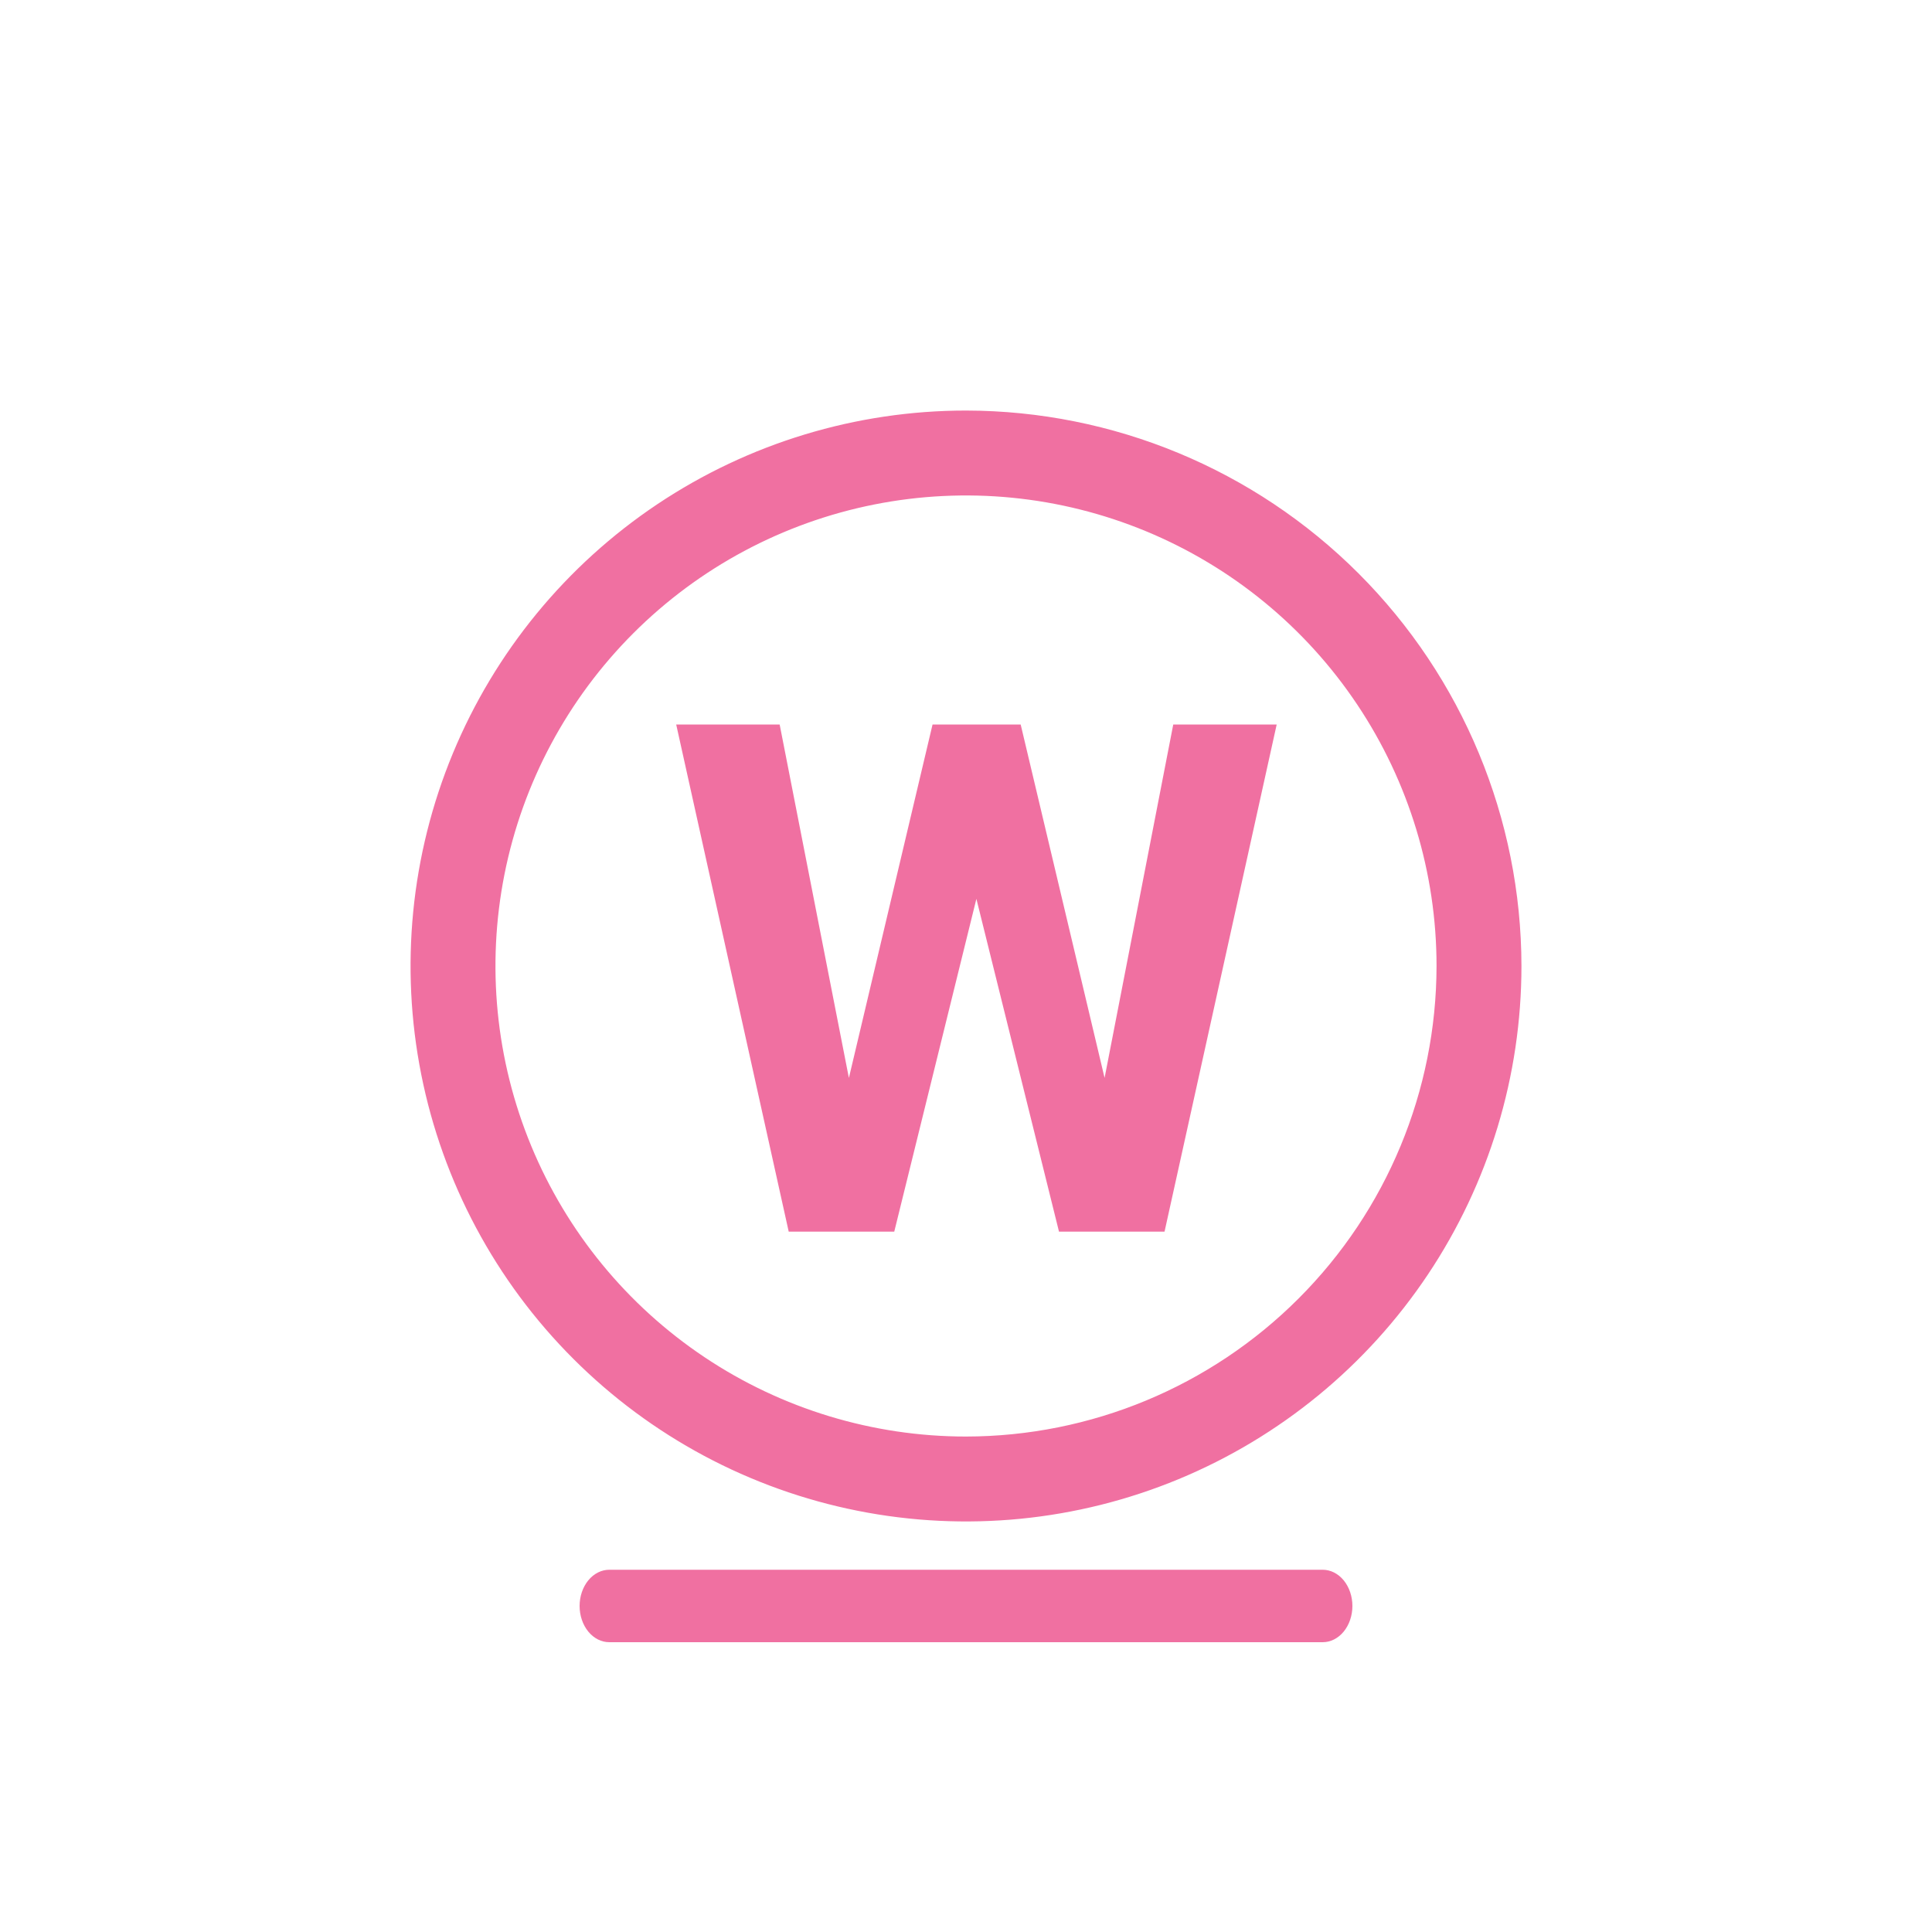 <svg width="80" height="80" viewBox="0 0 80 80" fill="#f070a1" xmlns="http://www.w3.org/2000/svg">
<path d="M40 17C35.451 17 31.004 18.349 27.222 20.876C23.44 23.404 20.492 26.996 18.751 31.198C17.01 35.401 16.555 40.026 17.442 44.487C18.329 48.949 20.52 53.047 23.737 56.263C26.953 59.48 31.051 61.671 35.513 62.558C39.974 63.446 44.599 62.99 48.802 61.249C53.005 59.508 56.597 56.56 59.124 52.778C61.651 48.996 63 44.549 63 40C62.992 33.902 60.567 28.057 56.255 23.745C51.943 19.433 46.098 17.008 40 17V17ZM40 59.484C36.146 59.484 32.379 58.341 29.175 56.2C25.971 54.059 23.474 51.017 21.999 47.456C20.524 43.896 20.139 39.978 20.89 36.199C21.642 32.419 23.498 28.948 26.223 26.223C28.948 23.498 32.419 21.642 36.199 20.89C39.978 20.139 43.896 20.524 47.456 21.999C51.017 23.474 54.059 25.971 56.2 29.175C58.341 32.379 59.484 36.146 59.484 40C59.478 45.166 57.423 50.118 53.77 53.77C50.118 57.423 45.166 59.478 40 59.484Z" fill="#f070a1"/>
<path d="M34.433 47.668L38.615 30H40.952L41.486 32.942L37.029 51H34.519L34.433 47.668ZM32.284 30L35.745 47.668L35.457 51H32.659L28 30H32.284ZM45.163 47.596L48.582 30H52.865L48.221 51H45.423L45.163 47.596ZM42.264 30L46.476 47.74L46.361 51H43.851L39.365 32.928L39.942 30H42.264Z" fill="#f070a1"/>
<path d="M54.77 65H25.23C24.903 65 24.591 65.158 24.36 65.439C24.13 65.721 24 66.102 24 66.5C24 66.898 24.13 67.279 24.36 67.561C24.591 67.842 24.903 68 25.23 68H54.77C55.097 68 55.409 67.842 55.64 67.561C55.87 67.279 56 66.898 56 66.5C56 66.102 55.87 65.721 55.64 65.439C55.409 65.158 55.097 65 54.77 65Z" fill="#f070a1"/>
</svg>
